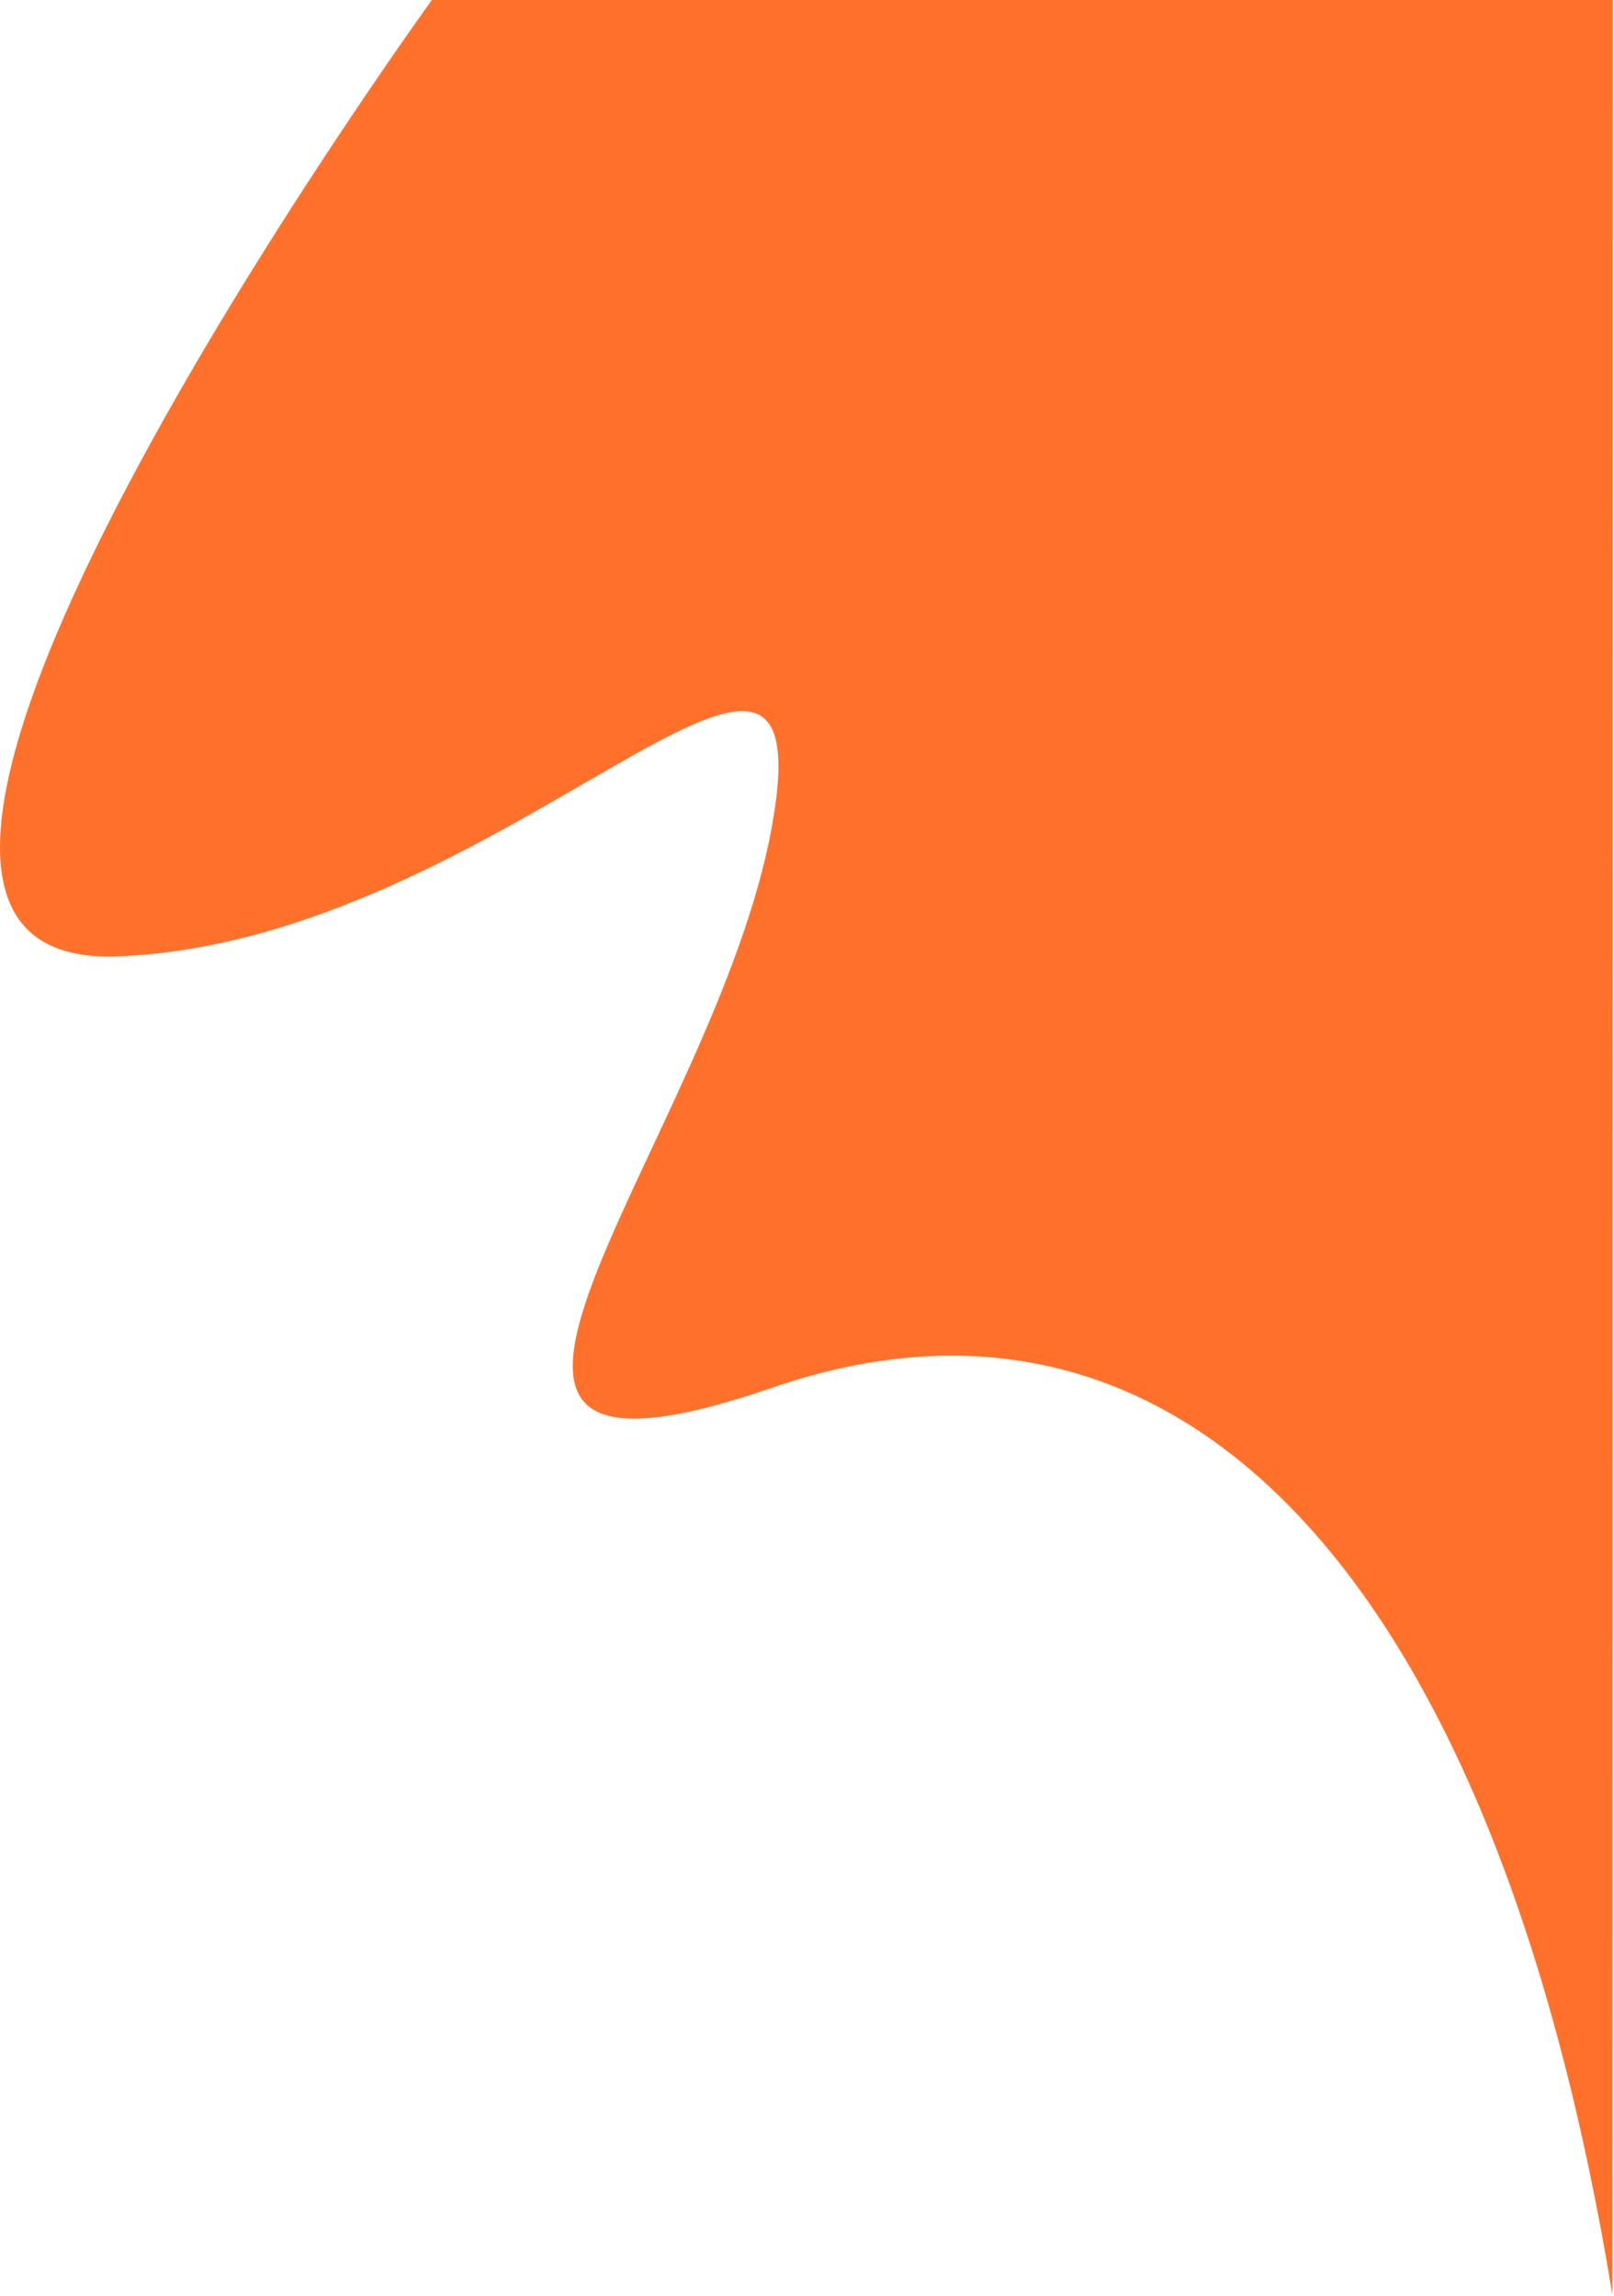 <svg version="1.2" xmlns="http://www.w3.org/2000/svg" viewBox="0 0 395 562" width="395" height="562"><style>.a{fill:#ff702a}</style><path class="a" d="m394.7 0c0 0-0.1 561.7-0.1 561.7-28.2-172.6-103.6-257.2-205.7-222-102.2 35.2-14.1-59.8 0-137.3 14-77.5-65.2 28.2-160.3 31.7-95 3.5 77.1-234.1 77.1-234.1z"/></svg>